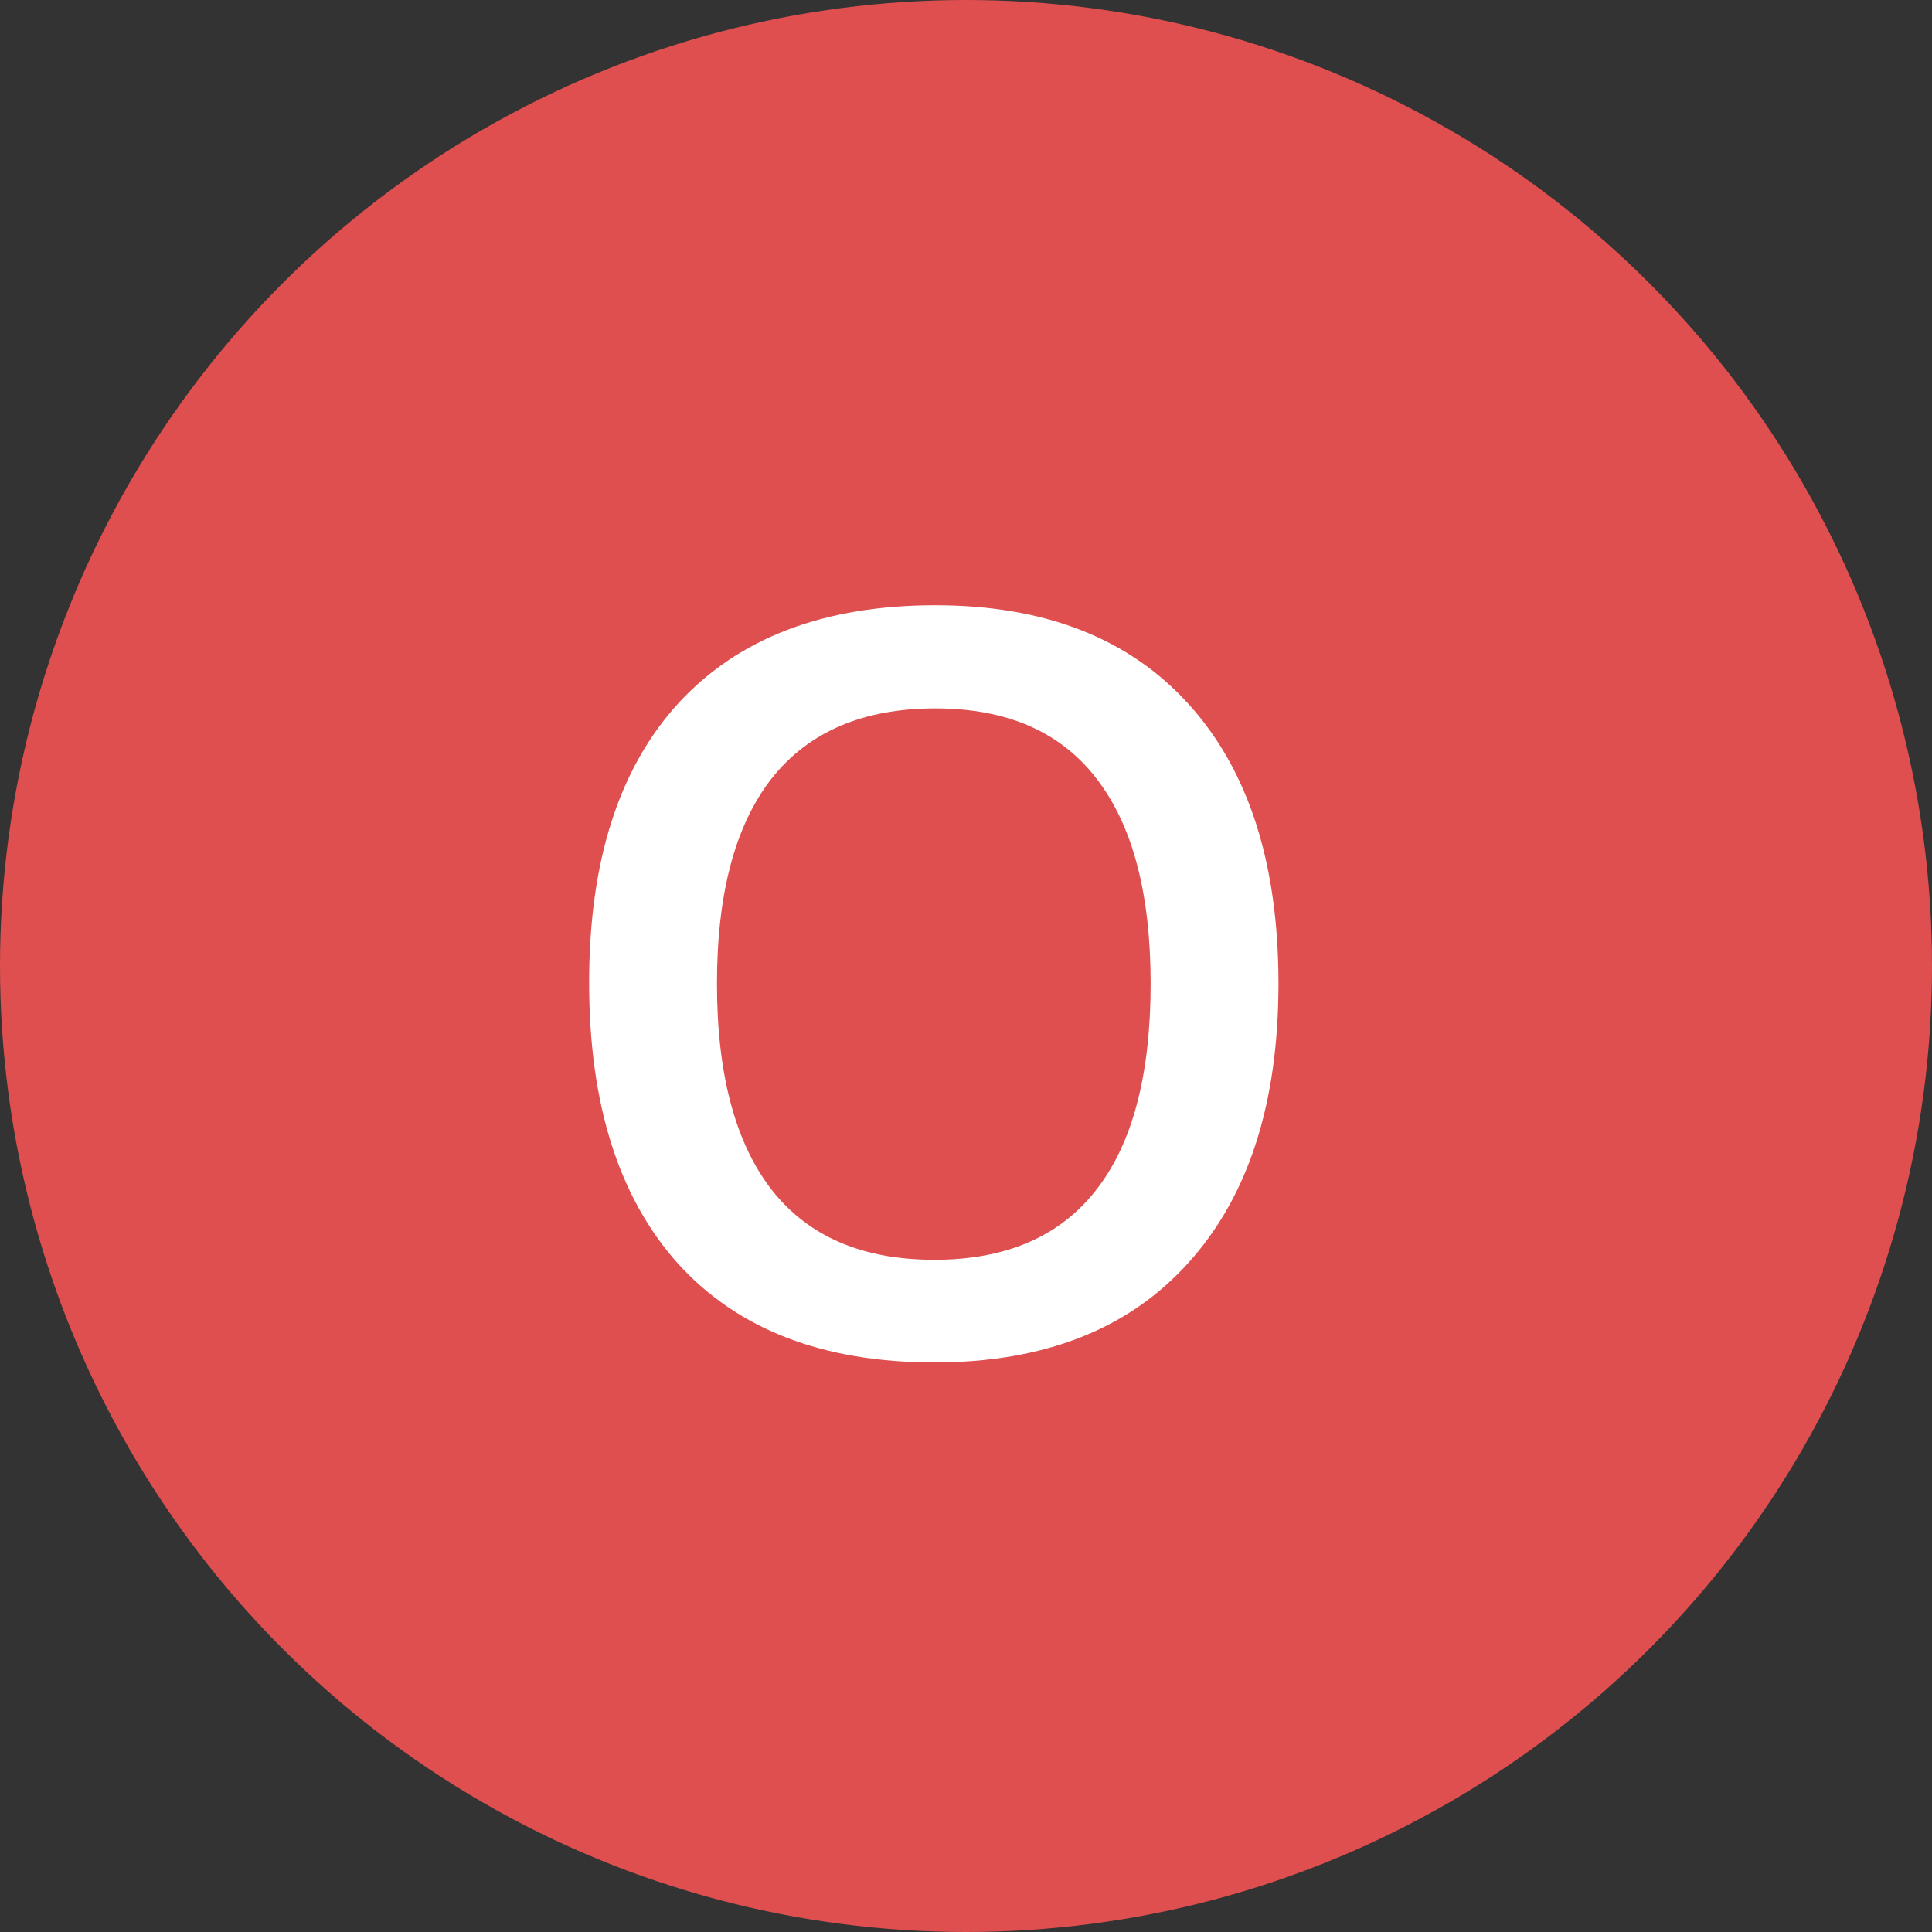 <svg width="30" height="30" viewBox="0 0 30 30" fill="none" xmlns="http://www.w3.org/2000/svg">
<rect x="0" y="0" width="30" height="30" fill="#333333" stroke="none"/>
<circle cx="15" cy="15" r="15" fill="#DF4F4F"/>
<path d="M19.852 15.273C19.852 17.133 19.385 18.578 18.453 19.609C17.526 20.641 16.211 21.156 14.508 21.156C12.784 21.156 11.458 20.646 10.531 19.625C9.609 18.599 9.148 17.143 9.148 15.258C9.148 13.372 9.612 11.925 10.539 10.914C11.471 9.904 12.8 9.398 14.523 9.398C16.221 9.398 17.534 9.911 18.461 10.938C19.388 11.963 19.852 13.409 19.852 15.273ZM11.133 15.273C11.133 16.68 11.417 17.747 11.984 18.477C12.552 19.201 13.393 19.562 14.508 19.562C15.617 19.562 16.453 19.203 17.016 18.484C17.583 17.766 17.867 16.695 17.867 15.273C17.867 13.872 17.586 12.81 17.023 12.086C16.466 11.362 15.633 11 14.523 11C13.404 11 12.557 11.362 11.984 12.086C11.417 12.81 11.133 13.872 11.133 15.273Z" fill="white"/>
</svg>
